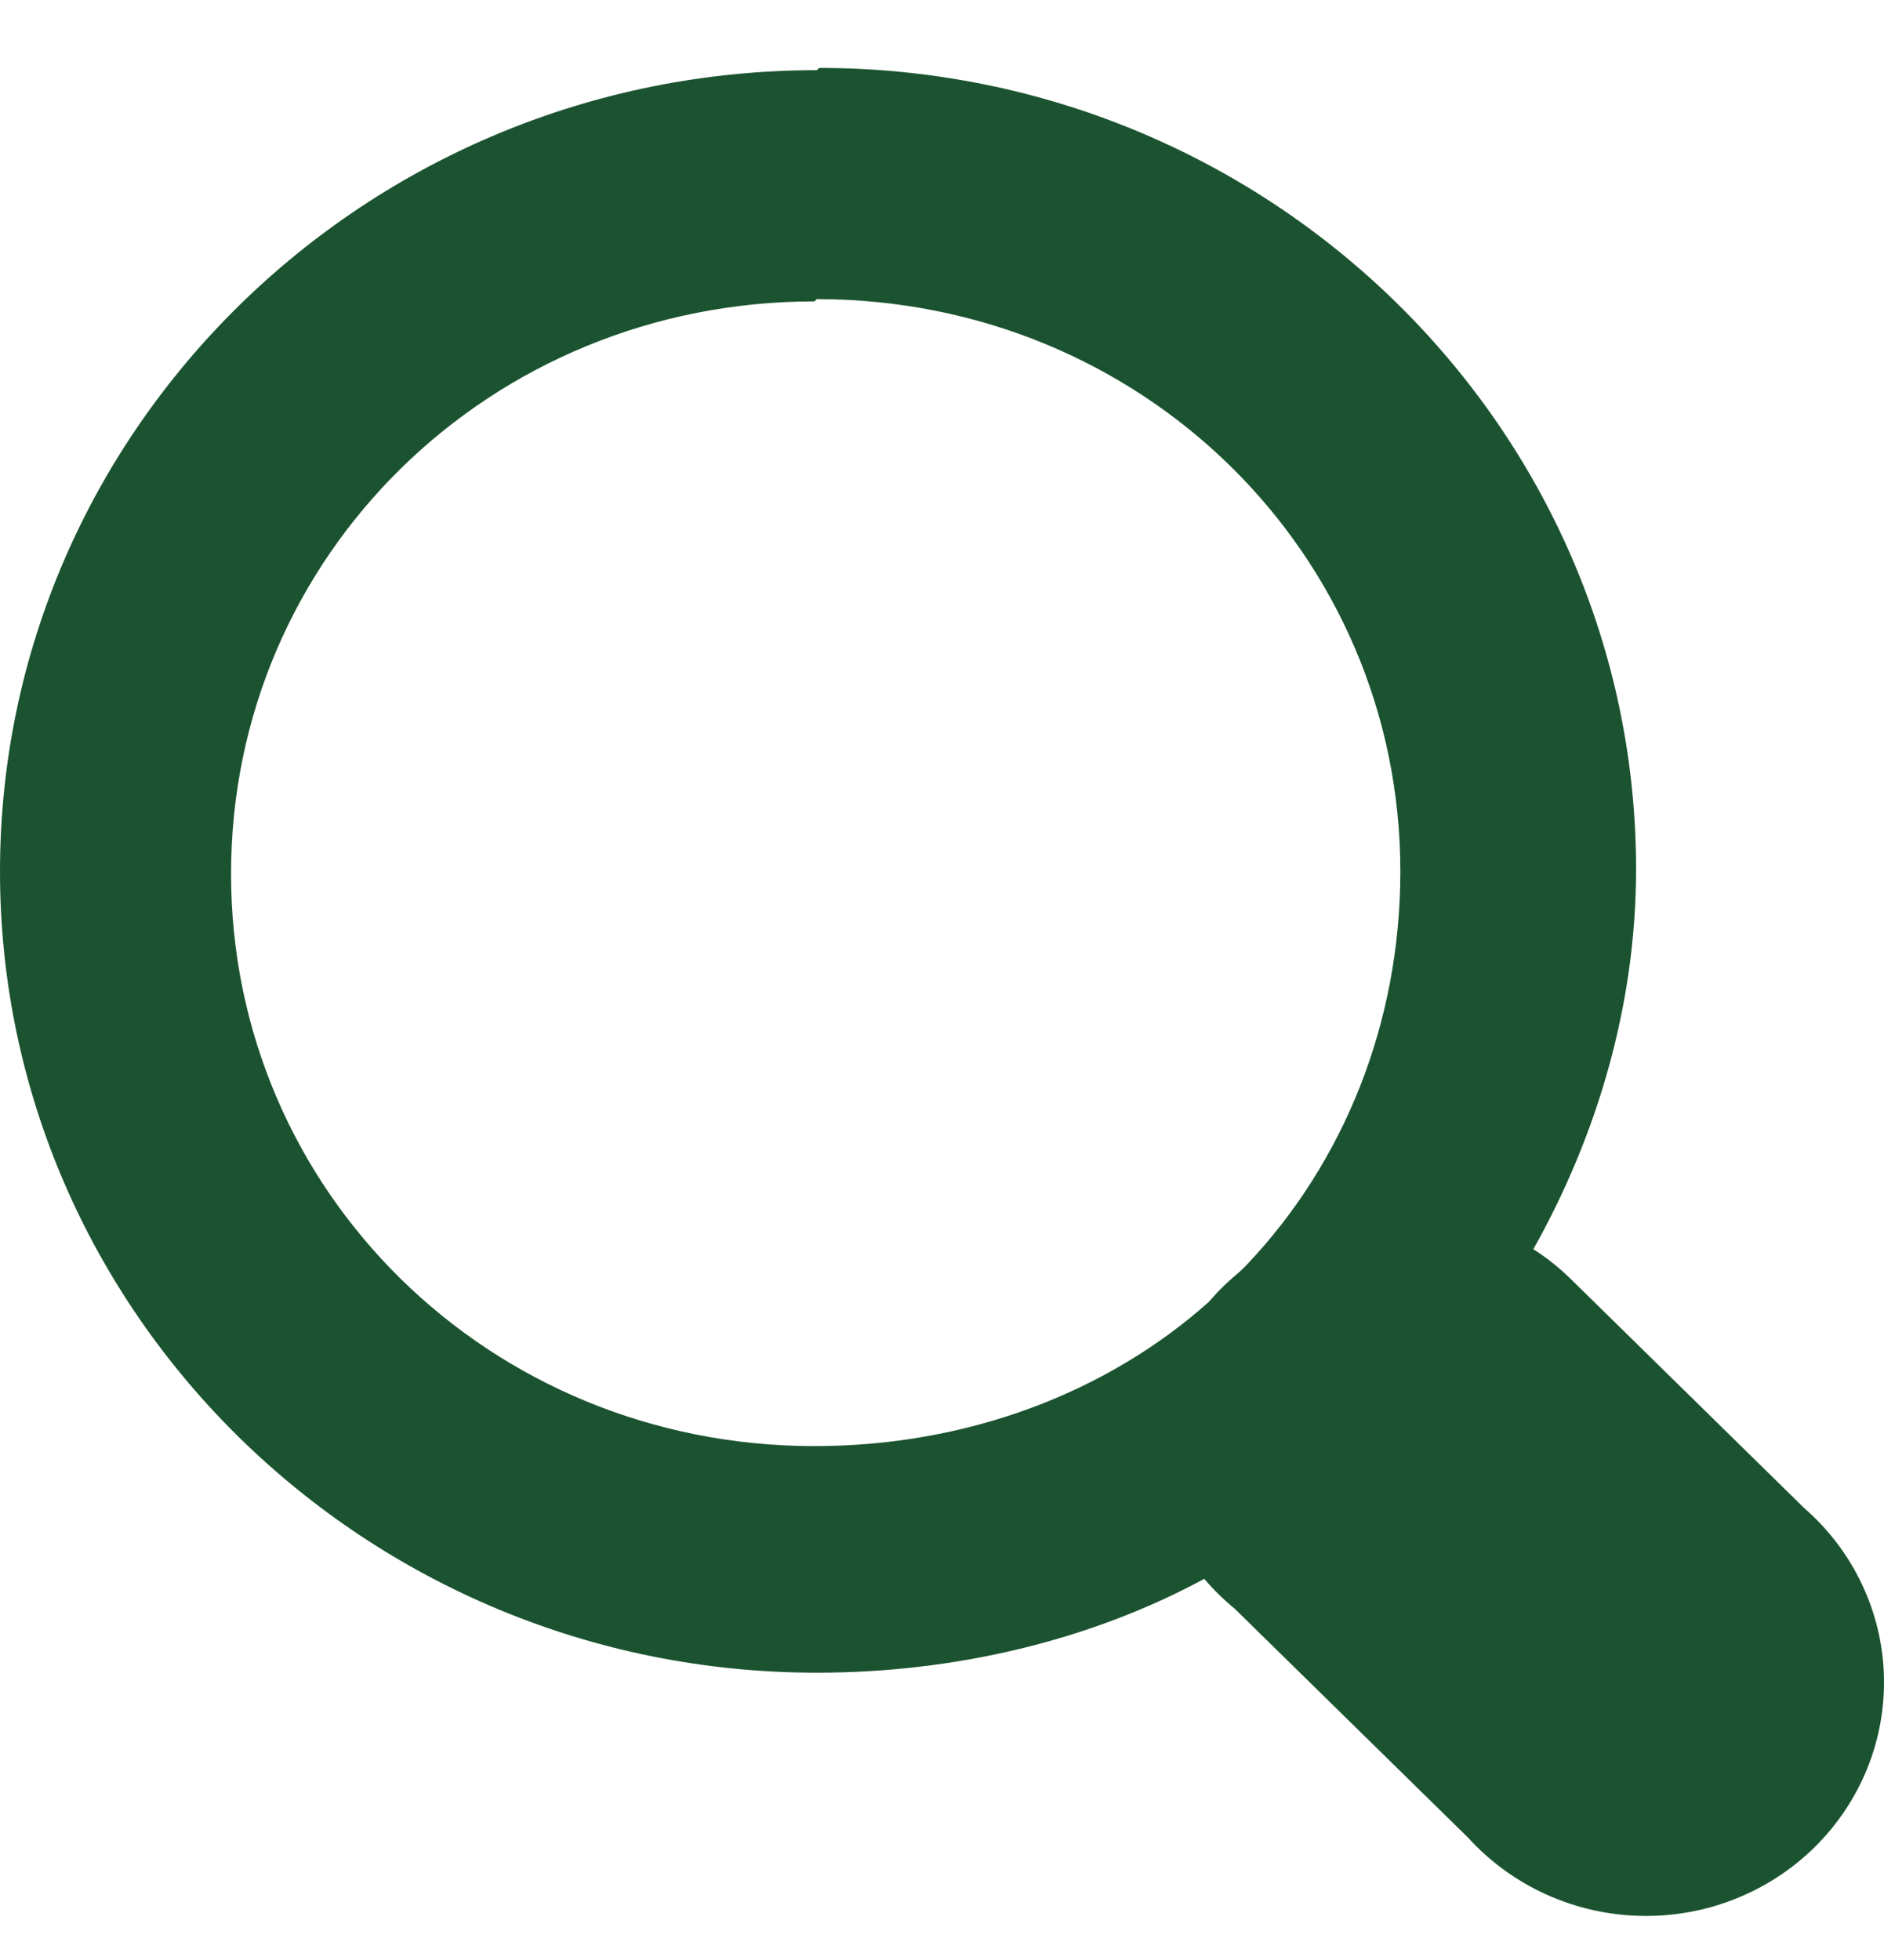 <svg width="25" height="26" viewBox="0 0 25 26" fill="none" xmlns="http://www.w3.org/2000/svg">
<path d="M10.839 0.931C4.862 0.931 0 5.699 0 11.56C0 17.421 4.862 22.189 10.839 22.189C12.667 22.189 14.463 21.764 15.98 20.944C16.102 21.087 16.237 21.22 16.383 21.339L19.48 24.376C19.766 24.691 20.115 24.946 20.505 25.125C20.895 25.303 21.318 25.402 21.748 25.414C22.178 25.427 22.607 25.353 23.007 25.197C23.407 25.041 23.77 24.807 24.075 24.508C24.379 24.21 24.618 23.853 24.777 23.461C24.936 23.069 25.011 22.649 24.999 22.227C24.986 21.805 24.886 21.39 24.703 21.007C24.521 20.625 24.261 20.283 23.939 20.003L20.843 16.966C20.692 16.818 20.526 16.685 20.347 16.571C21.183 15.083 21.71 13.352 21.71 11.53C21.71 5.669 16.848 0.901 10.87 0.901L10.839 0.931ZM10.839 3.968C15.144 3.968 18.582 7.339 18.582 11.56C18.582 13.564 17.838 15.417 16.538 16.784C16.507 16.814 16.476 16.844 16.445 16.875C16.299 16.994 16.164 17.126 16.042 17.269C14.68 18.484 12.821 19.183 10.808 19.183C6.504 19.183 3.066 15.812 3.066 11.591C3.066 7.369 6.504 3.998 10.808 3.998L10.839 3.968Z" fill="#1B5330"/>
</svg>

